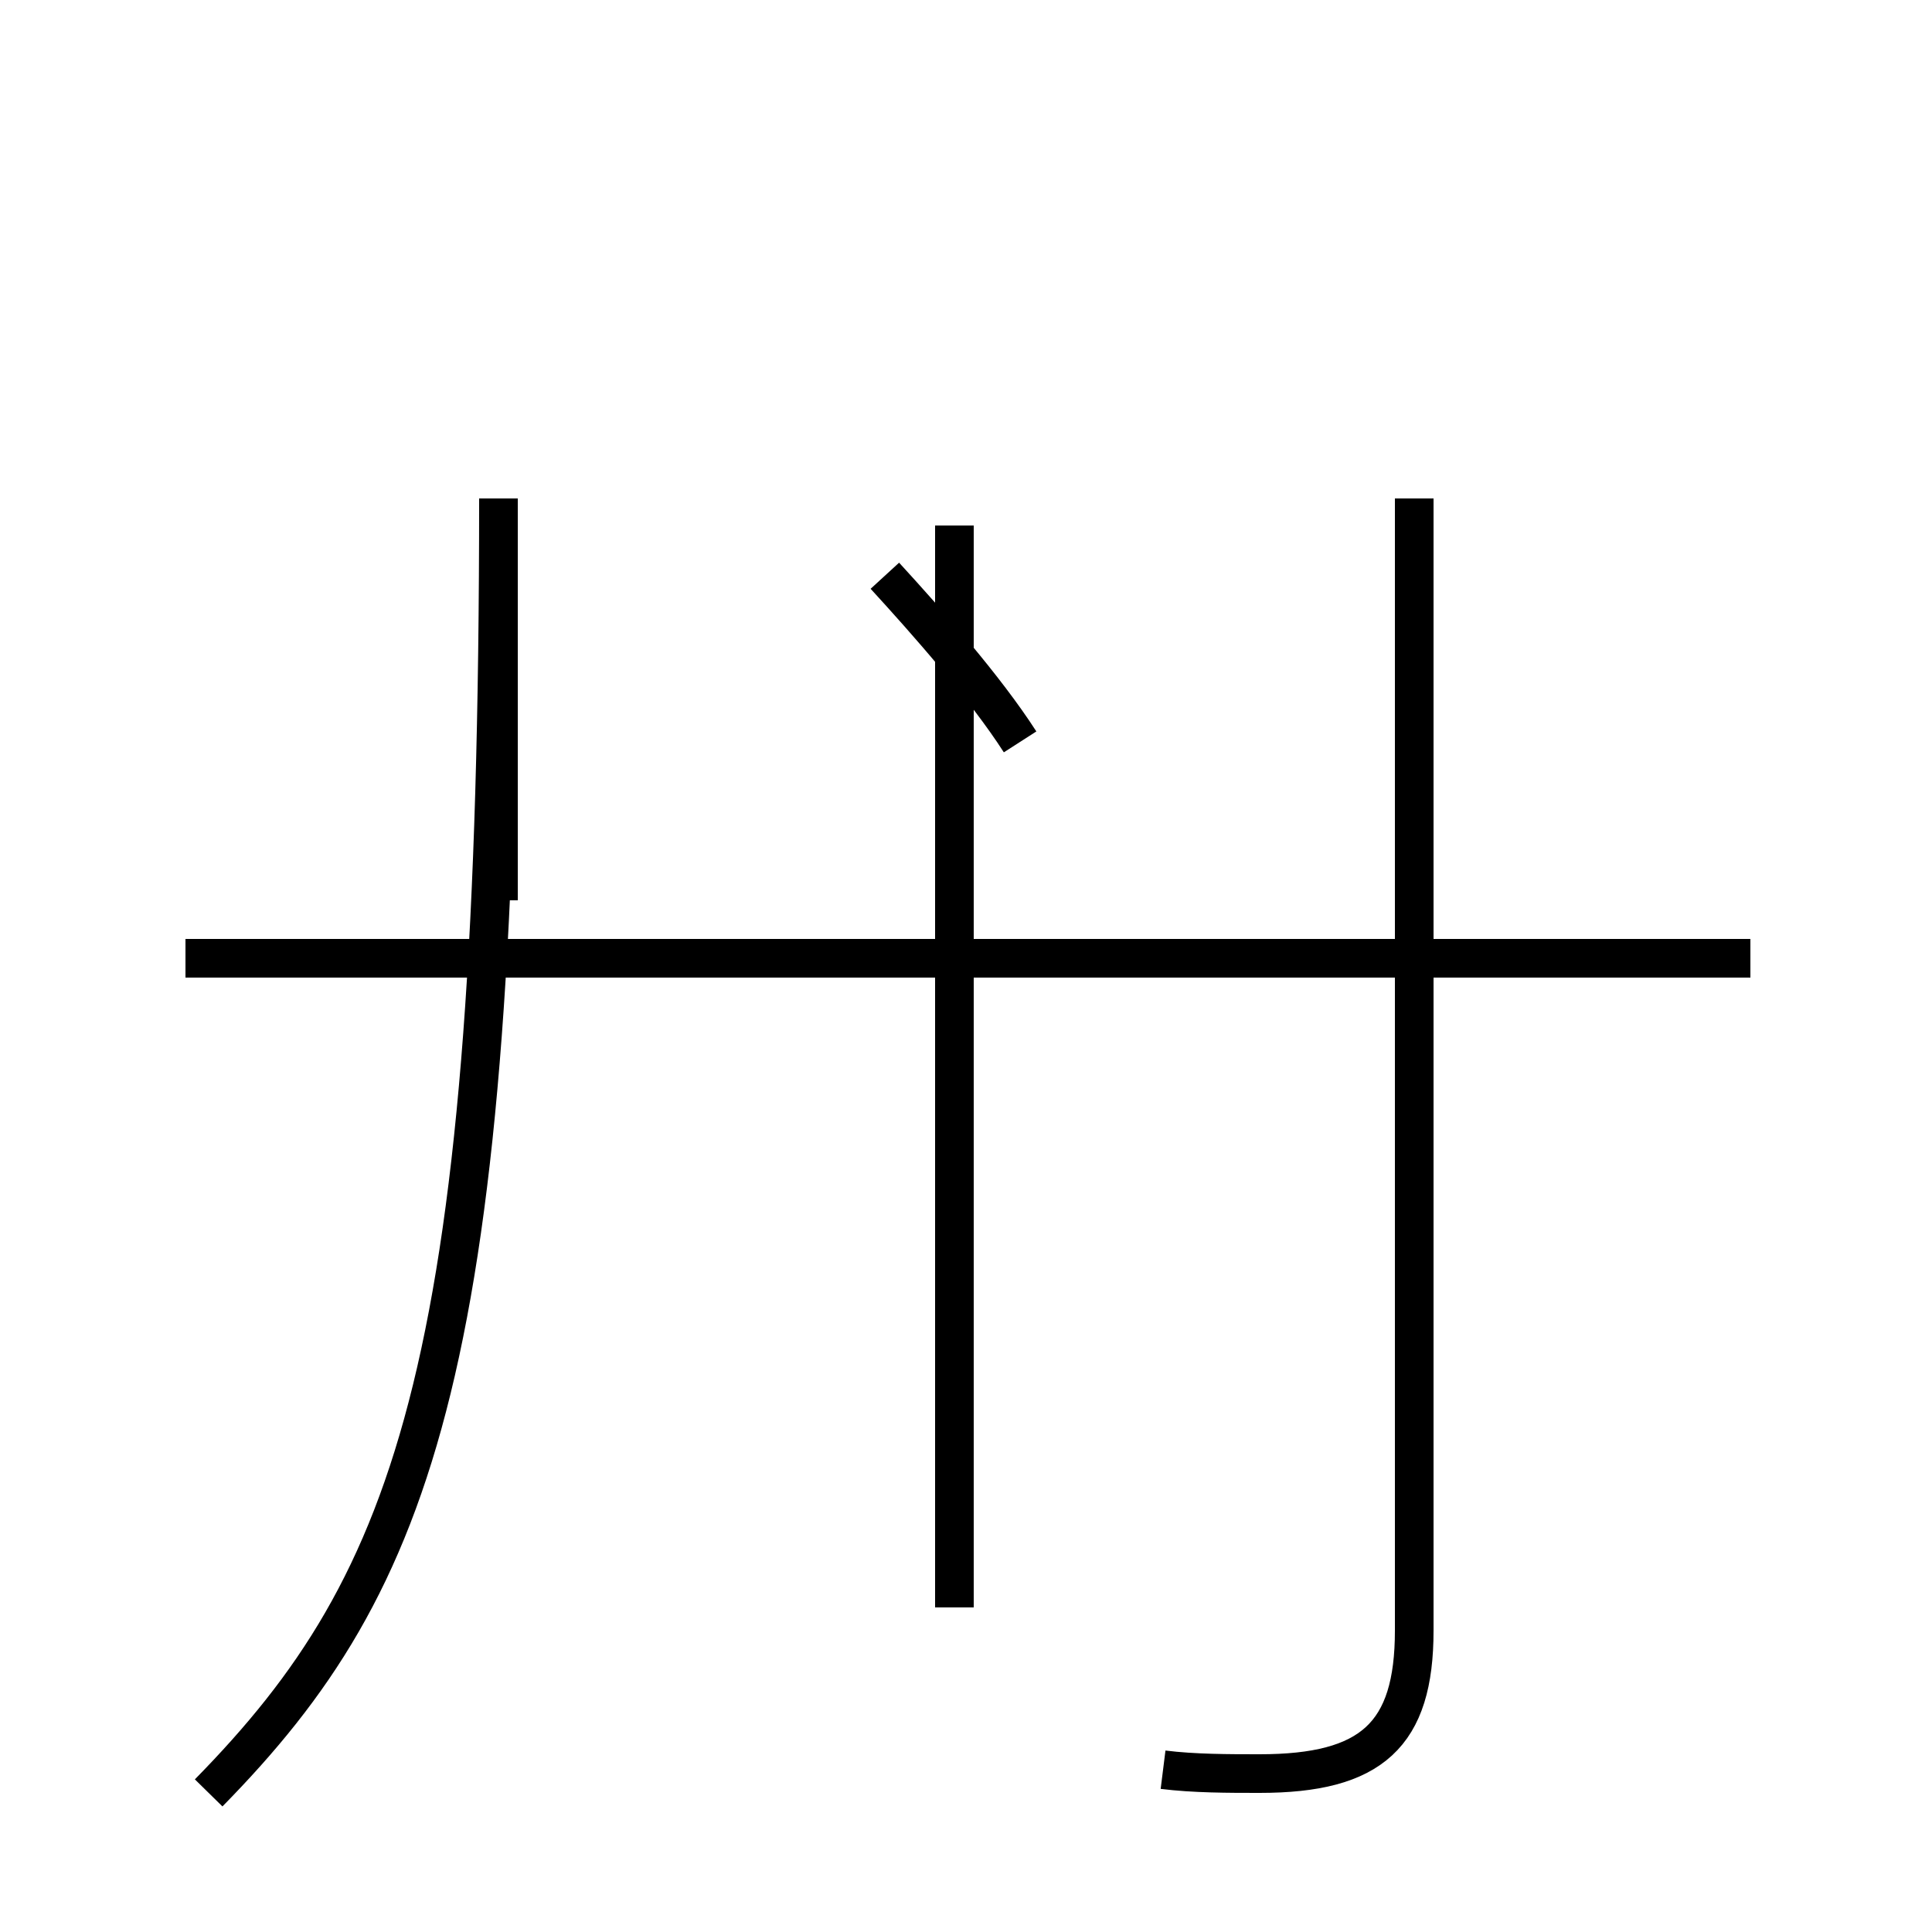 <?xml version='1.0' encoding='utf8'?>
<svg viewBox="0.0 -44.0 50.0 50.0" version="1.1" xmlns="http://www.w3.org/2000/svg">
<rect x="0.0" y="-44.0" width="50.0" height="50.0" fill="#808080" stroke="none"/>
<rect x="-1000" y="-1000" width="2000" height="2000" stroke="white" fill="white"/>
<g style="fill:none; stroke:#000000;  stroke-width:1">
<path d="M 30.1 -1.8 C 30.9 -1.9 31.8 -1.9 32.6 -1.9 C 35.5 -1.9 36.6 -0.9 36.6 1.8 L 36.6 31.1 M 45.3 19.2 L 4.8 19.2 M 24.7 2.4 L 24.7 30.4 M 5.4 -2.4 C 10.8 3.1 12.9 8.8 12.9 31.1 L 12.9 20.7 M 26.4 24.8 C 25.5 26.2 24.0 27.9 22.9 29.1 " transform="scale(1, -1)" />
</g>
</svg>